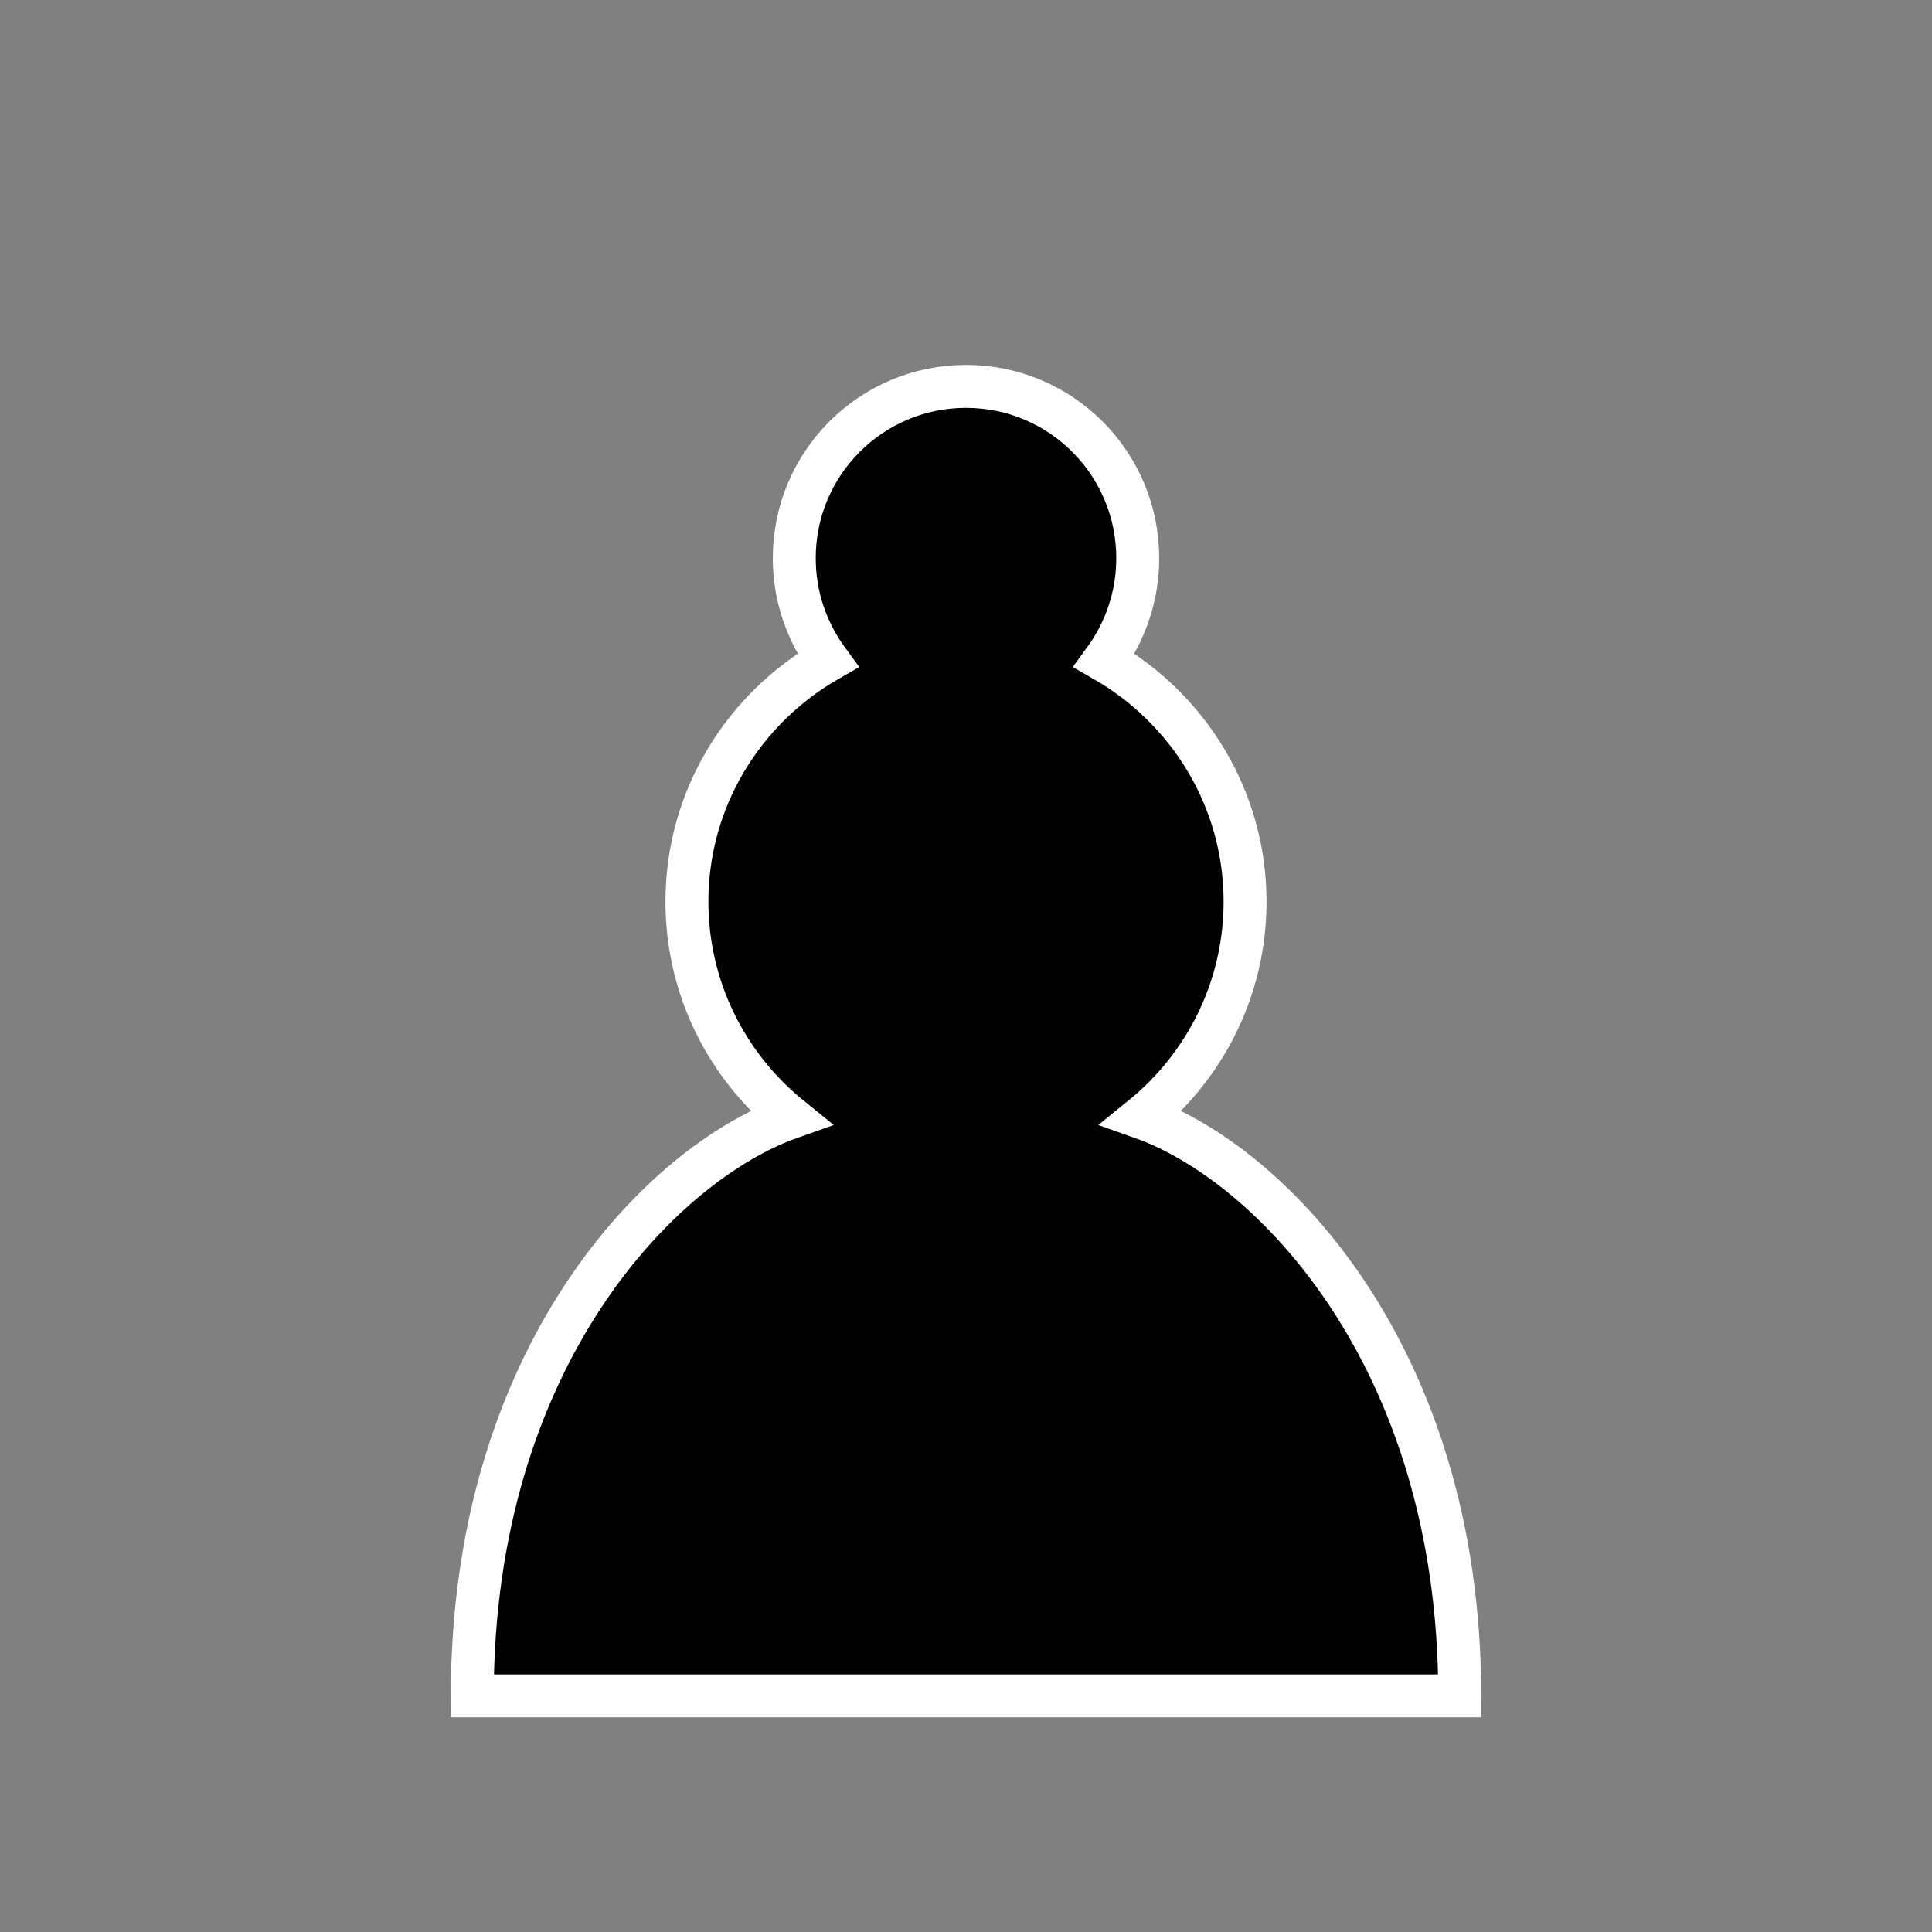 <?xml version="1.0" encoding="UTF-8" standalone="no"?>
<!--
	Gyalog (fekete)
	Eredeti: http://en.wikipedia.org/wiki/File:Chess_pdt45.svg
	Felhasználási feltételek: Nevezd meg! - Így add tovább! (Creative Commons)
	Uray M. János
	2013-2018
-->
<!DOCTYPE svg PUBLIC "-//W3C//DTD SVG 1.1//EN" "http://www.w3.org/Graphics/SVG/1.1/DTD/svg11.dtd">
<svg xmlns="http://www.w3.org/2000/svg" width="128" height="128" viewBox="0 0 45 45">
	<rect x="0" y="0" width="45" height="45" fill="#808080" stroke="none"/>
	<g fill="#000" stroke="#fff" stroke-width="1.0" stroke-linecap="round" stroke-linejoin="miter">
		<path d="M 22.5,9
			C 20.29,9 18.5,10.79 18.5,13 C 18.5,13.89 18.79,14.71 19.28,15.38
			C 17.33,16.5 16,18.59 16,21 C 16,23.03 16.94,24.84 18.41,26.03
			C 15.41,27.09 11,31.58 11,39.5
			L 34,39.5
			C 34,31.58 29.59,27.09 26.59,26.03
			C 28.06,24.84 29,23.03 29,21 C 29,18.59 27.67,16.5 25.72,15.38
			C 26.21,14.71 26.5,13.89 26.5,13 C 26.5,10.79 24.71,9 22.5,9
		Z"/>
	</g>
</svg>
